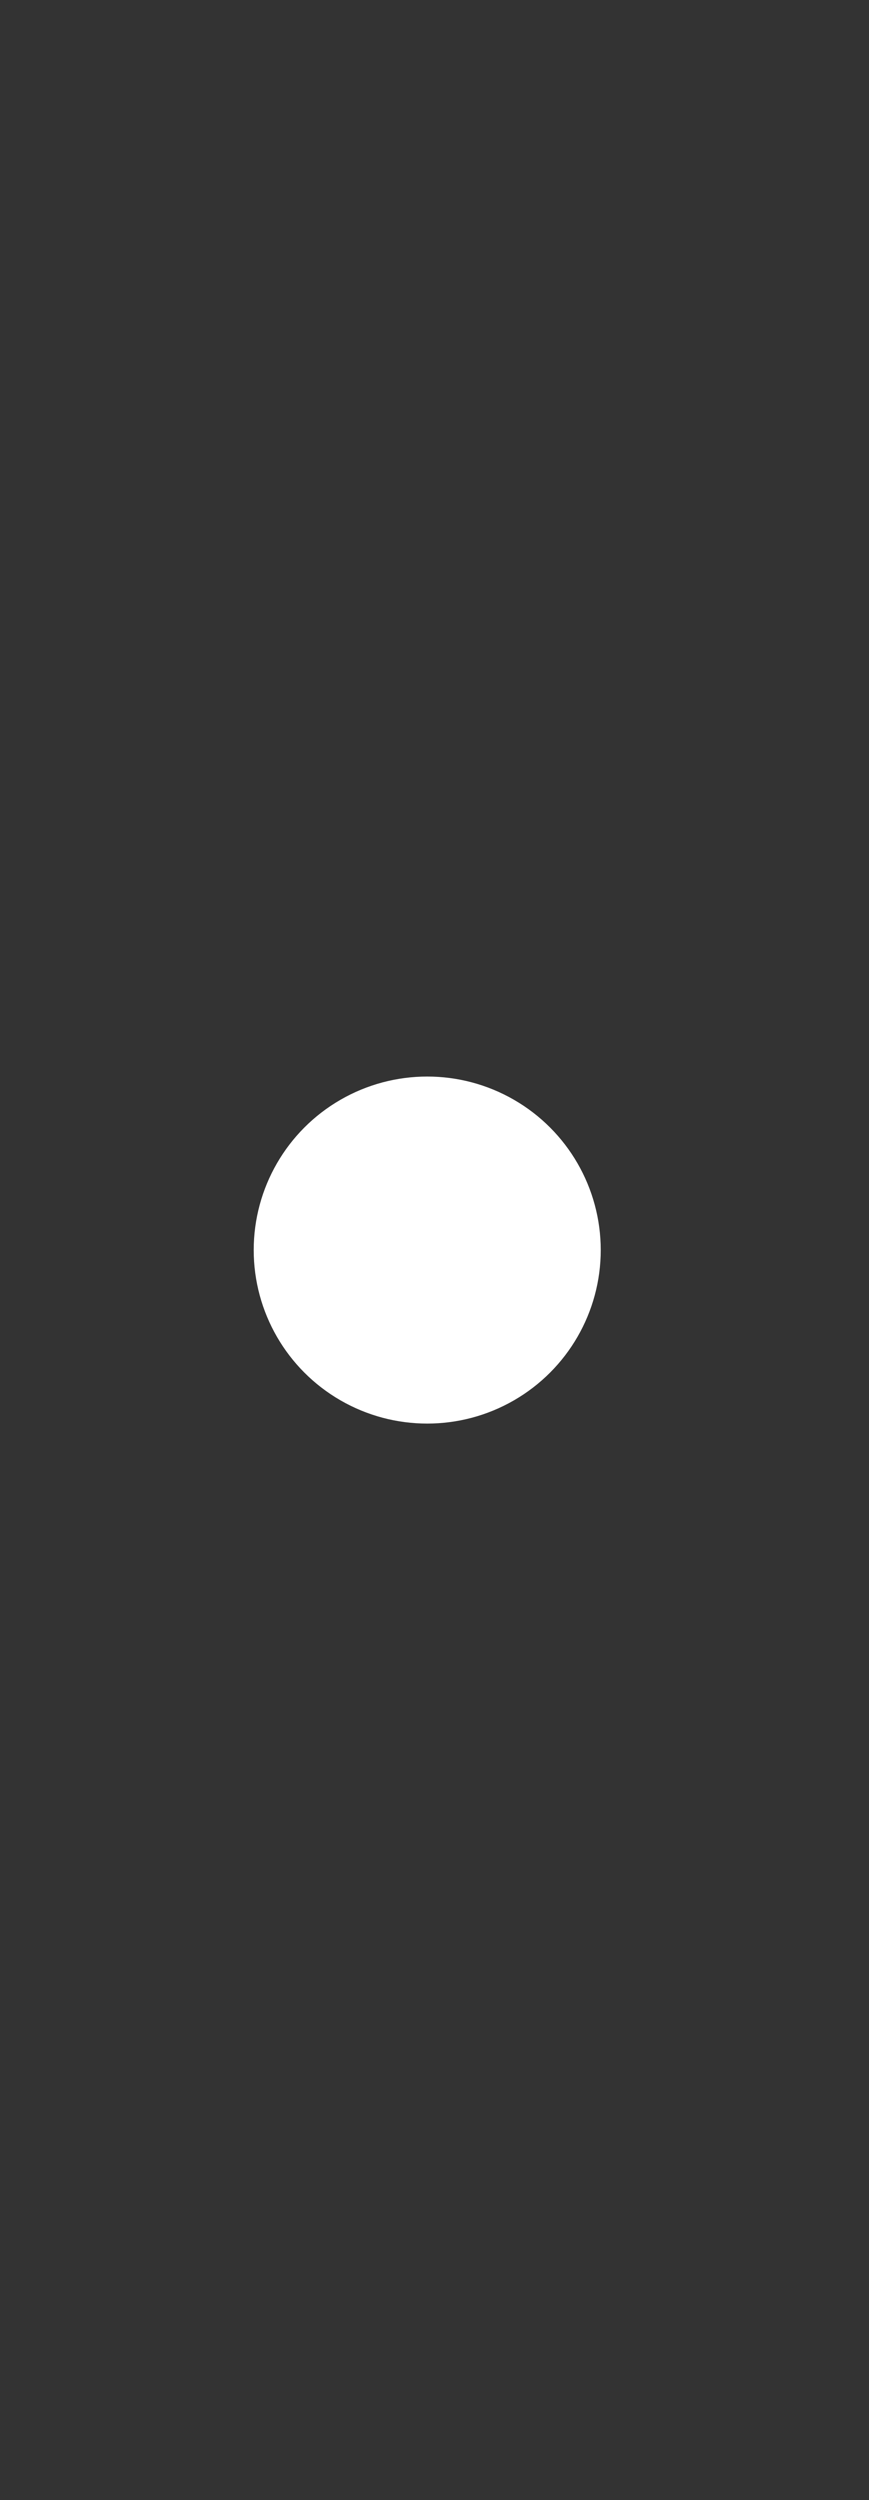 <?xml version="1.0" encoding="utf-8"?>
<!-- Generator: Adobe Illustrator 16.0.0, SVG Export Plug-In . SVG Version: 6.00 Build 0)  -->
<!DOCTYPE svg PUBLIC "-//W3C//DTD SVG 1.1//EN" "http://www.w3.org/Graphics/SVG/1.1/DTD/svg11.dtd">
<svg version="1.1" id="Layer_1" xmlns="http://www.w3.org/2000/svg" xmlns:xlink="http://www.w3.org/1999/xlink" x="0px" y="0px"
	 width="121.199px" height="348.682px" viewBox="0 0 121.199 348.682" enable-background="new 0 0 121.199 348.682"
	 xml:space="preserve">
<rect x="0" y="0" width="121.199" height="348.682" fill="#333333" stroke="none"/>
<rect y="0" fill="none" width="121.199" height="348.682"/>
<g display="none">
	<path display="inline" fill="#FFFFFF" d="M121.199,174.34c-19.9,19.902-79.482,79.483-102.693,102.693l-0.535-0.535v-35.699
		c14.684-14.684,53.638-53.638,66.459-66.459c-14.682-14.681-53.16-53.158-66.457-66.458V72.183l0.535-0.535
		C32.631,85.771,112.555,165.696,121.199,174.34z"/>
	<path display="inline" fill="#FFFFFF" d="M18.508,202.532l-0.535-0.535c0-11.052,0-45.06,0-55.313l0.535-0.535
		c9.725,9.726,18.424,18.425,28.191,28.191C36.93,184.109,28.229,192.812,18.508,202.532z"/>
</g>
<g id="Layer_2">
	<circle fill="#FFFFFF" cx="59.585" cy="174.341" r="24.2"/>
</g>
</svg>

